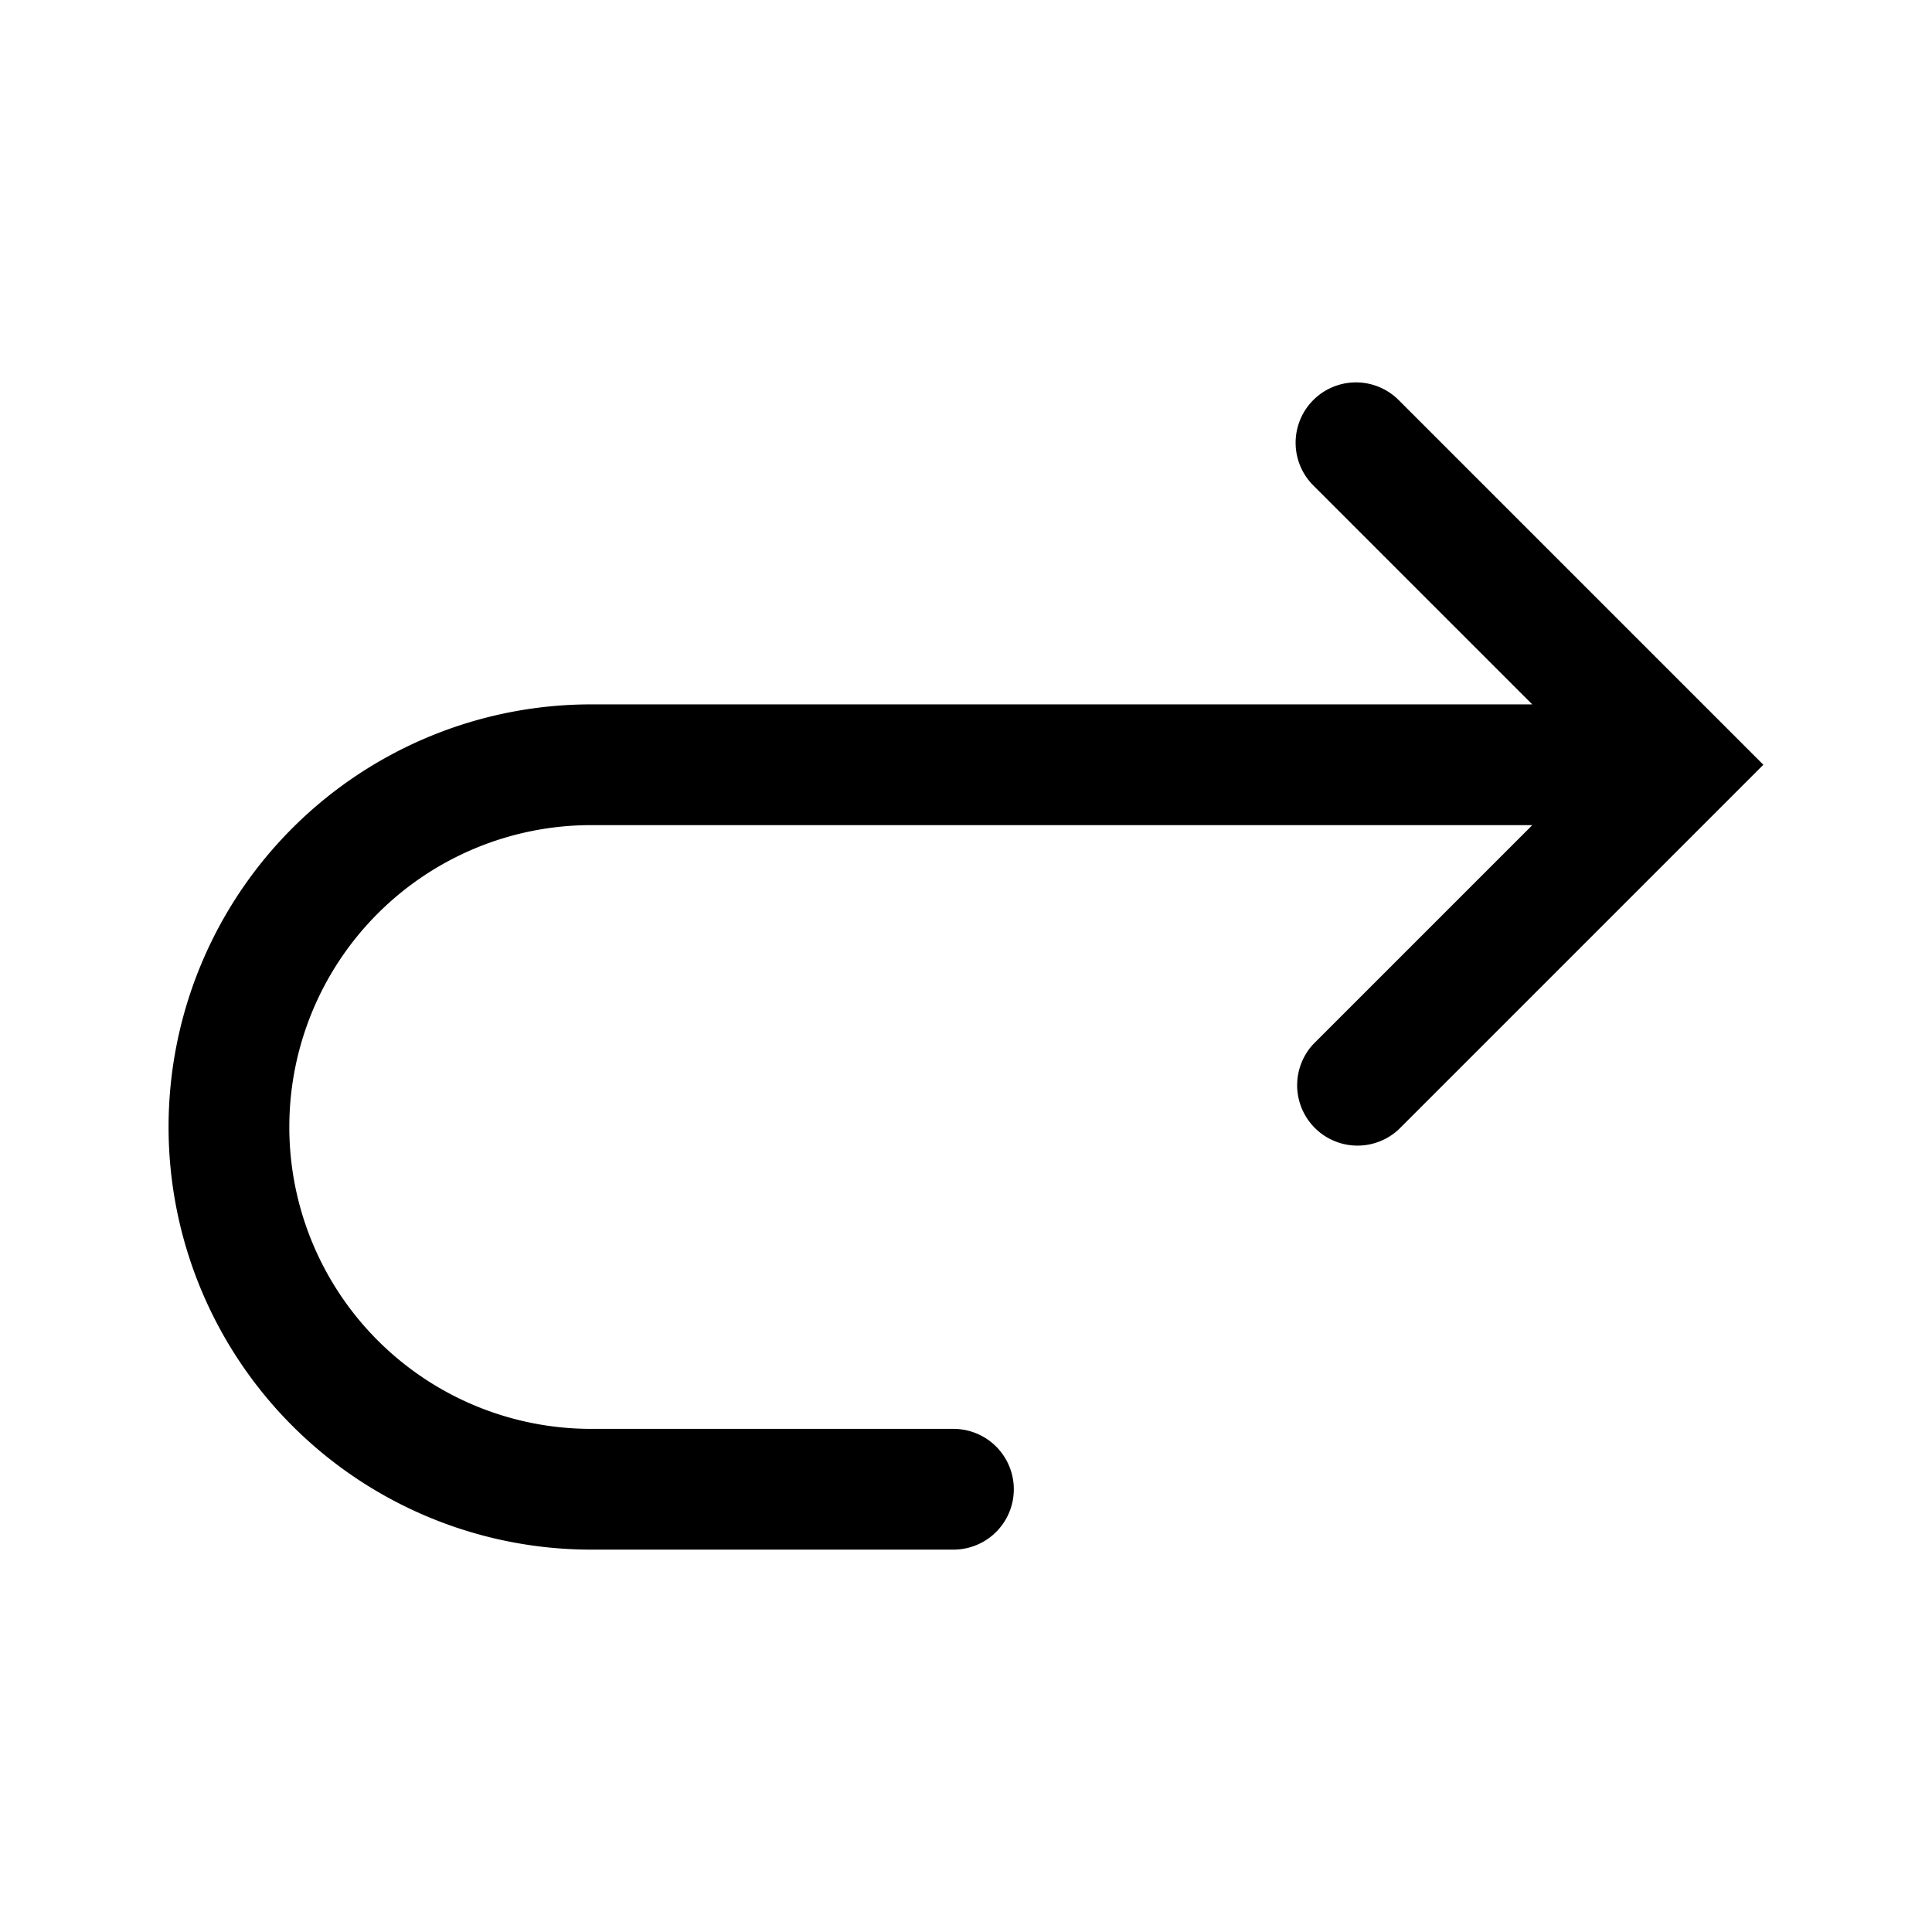<svg xmlns="http://www.w3.org/2000/svg" viewBox="0 0 24 24" fill="currentColor" aria-hidden="true" data-slot="icon">
  <path d="M16.314 4.97a.75.75 0 0 1 1.061 0l4.53 4.53-4.53 4.53a.75.75 0 0 1-1.06-1.06l2.72-2.72H7.344a3.75 3.75 0 1 0 0 7.5h4.5a.75.75 0 0 1 0 1.5h-4.5a5.25 5.25 0 1 1 0-10.5h11.69l-2.72-2.72a.75.75 0 0 1 0-1.06"/>
</svg>

